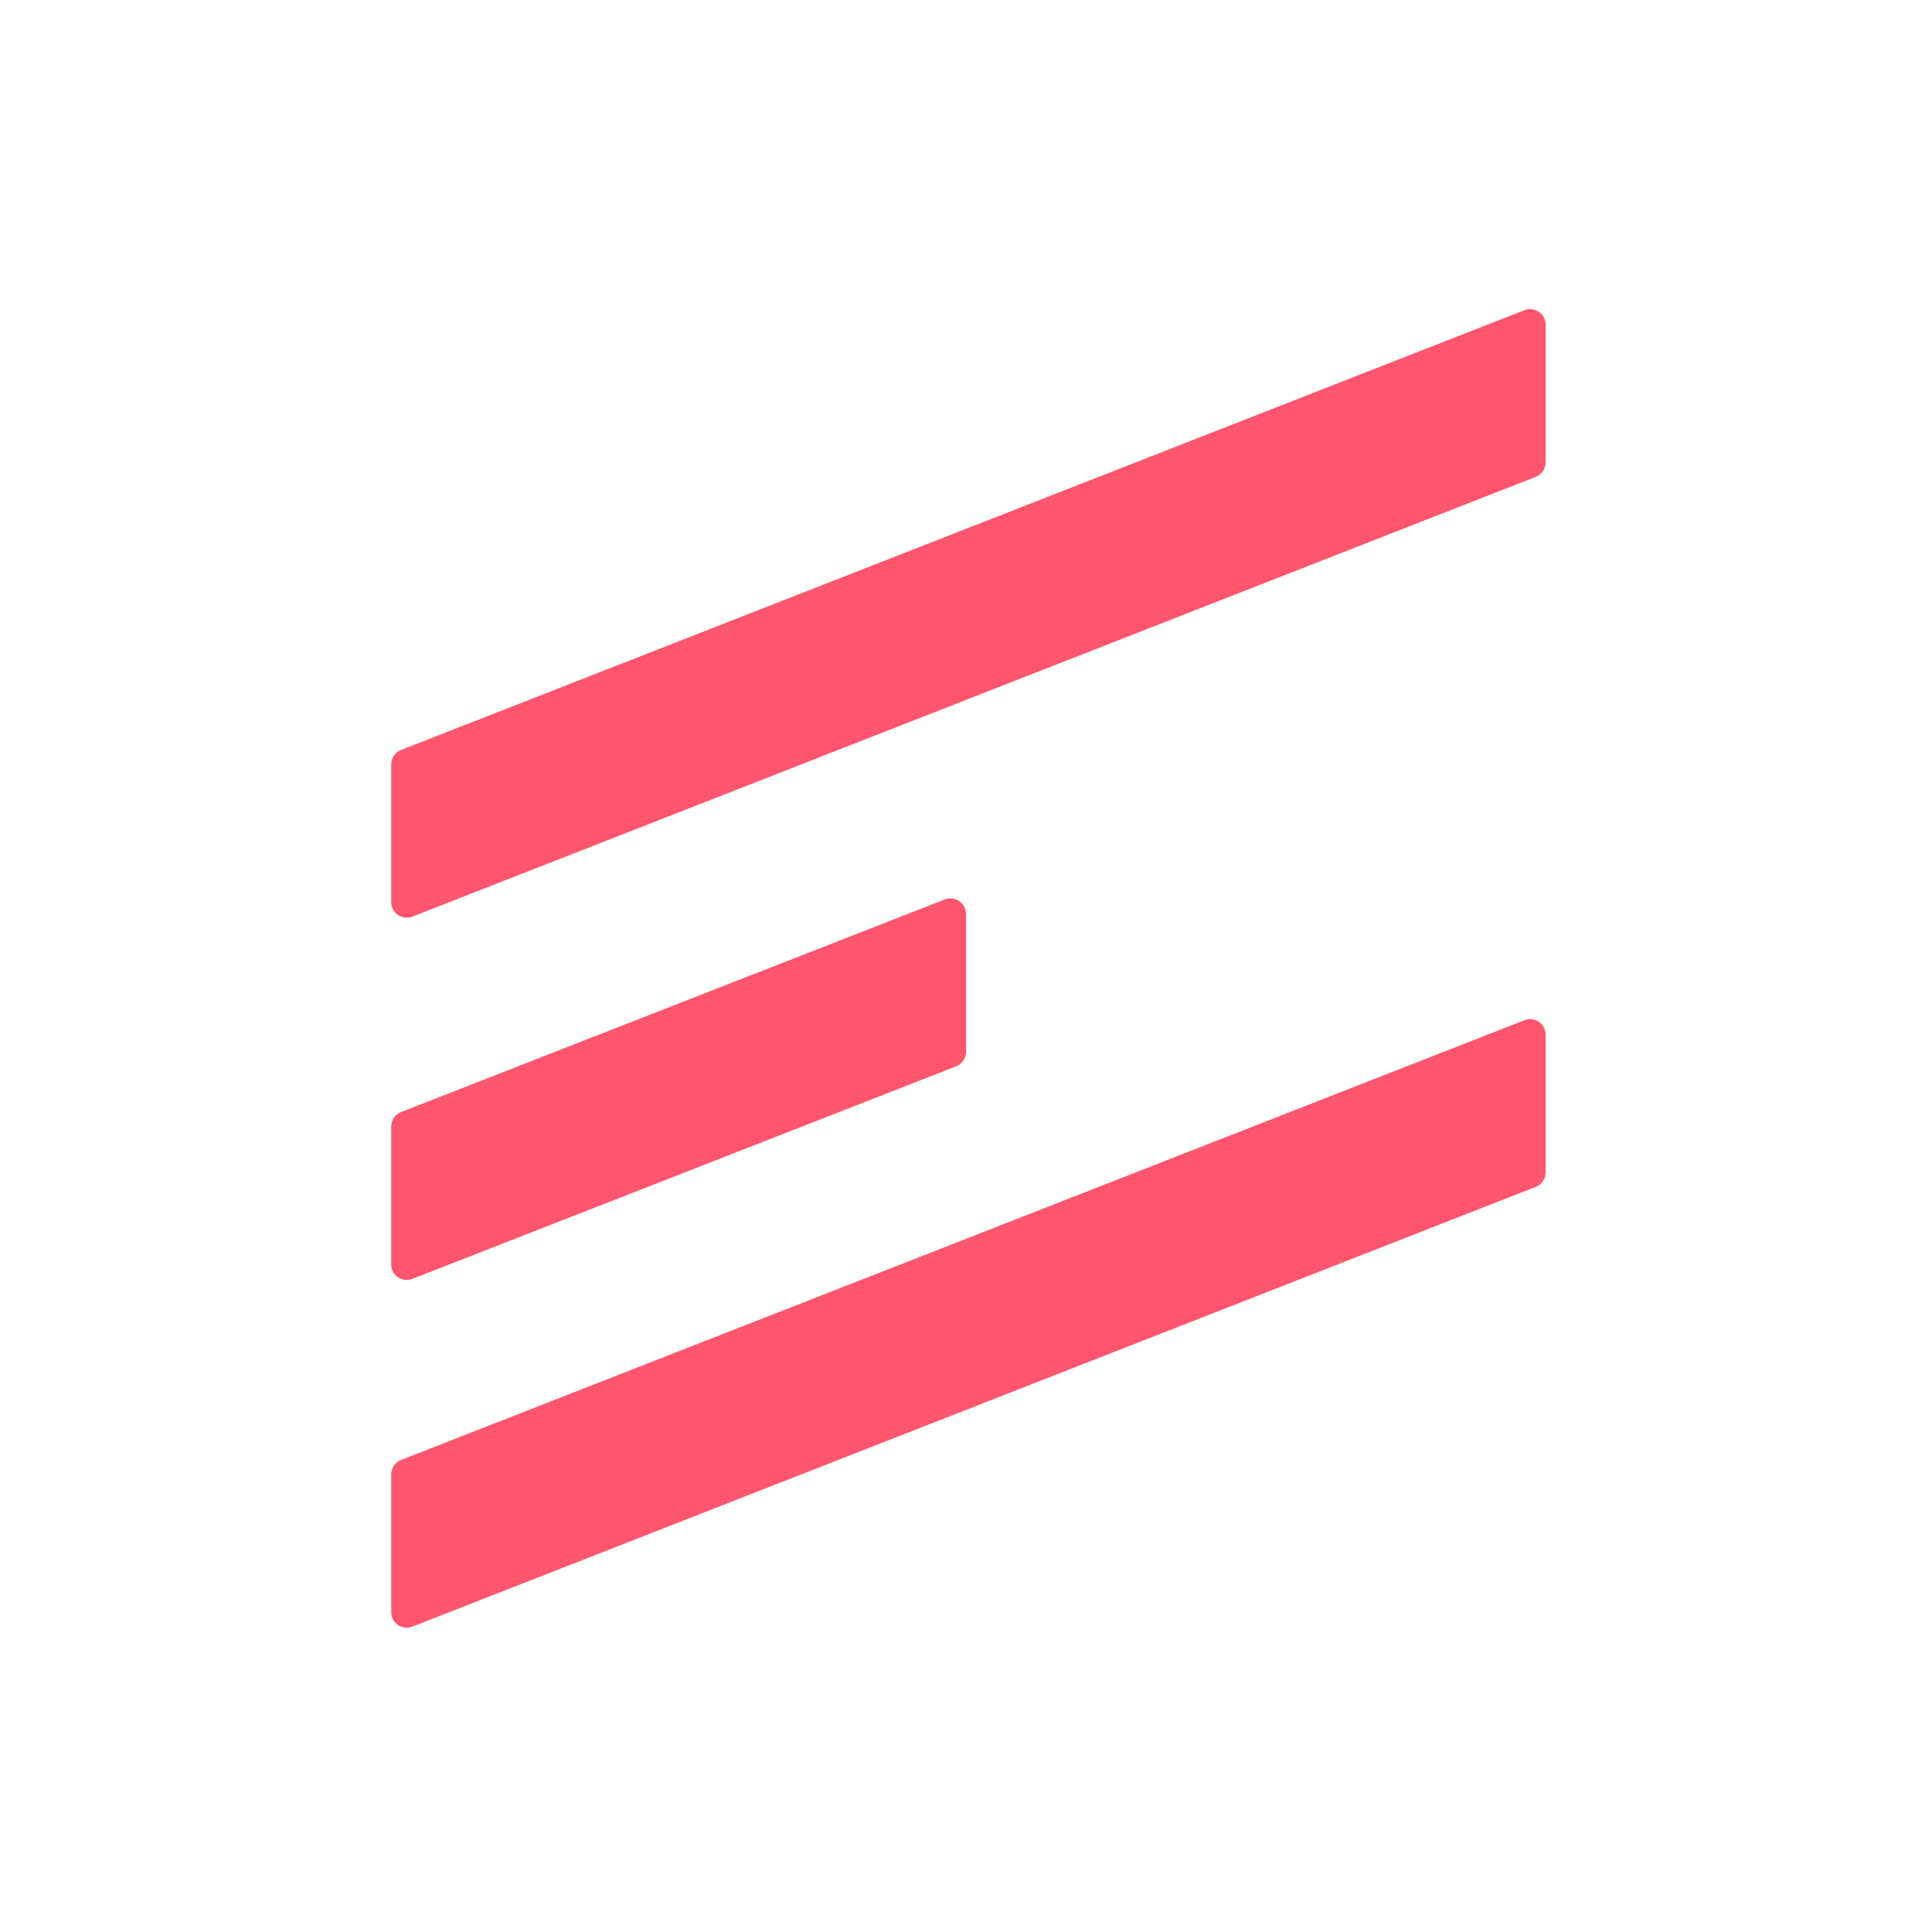 <svg width="400" height="400" viewBox="0 0 400 400" fill="none" xmlns="http://www.w3.org/2000/svg">
<path d="M81 158.271C81 156.945 81.811 155.755 83.042 155.273L315.626 64.223C317.729 63.4 320 64.956 320 67.221V95.729C320 97.055 319.189 98.245 317.958 98.727L85.374 189.777C83.271 190.6 81 189.044 81 186.779V158.271Z" fill="#FF556E"/>
<path d="M81 233.233C81 231.906 81.813 230.715 83.047 230.231L195.614 186.224C197.723 185.399 200 186.957 200 189.225V217.767C200 219.094 199.187 220.285 197.953 220.768L85.385 264.776C83.277 265.601 81 264.043 81 261.775V233.233Z" fill="#FF556E"/>
<path d="M81 305.271C81 303.945 81.811 302.755 83.042 302.274L315.626 211.223C317.729 210.4 320 211.956 320 214.221V242.729C320 244.055 319.189 245.245 317.958 245.727L85.374 336.777C83.271 337.6 81 336.044 81 333.779V305.271Z" fill="#FF556E"/>
</svg>
